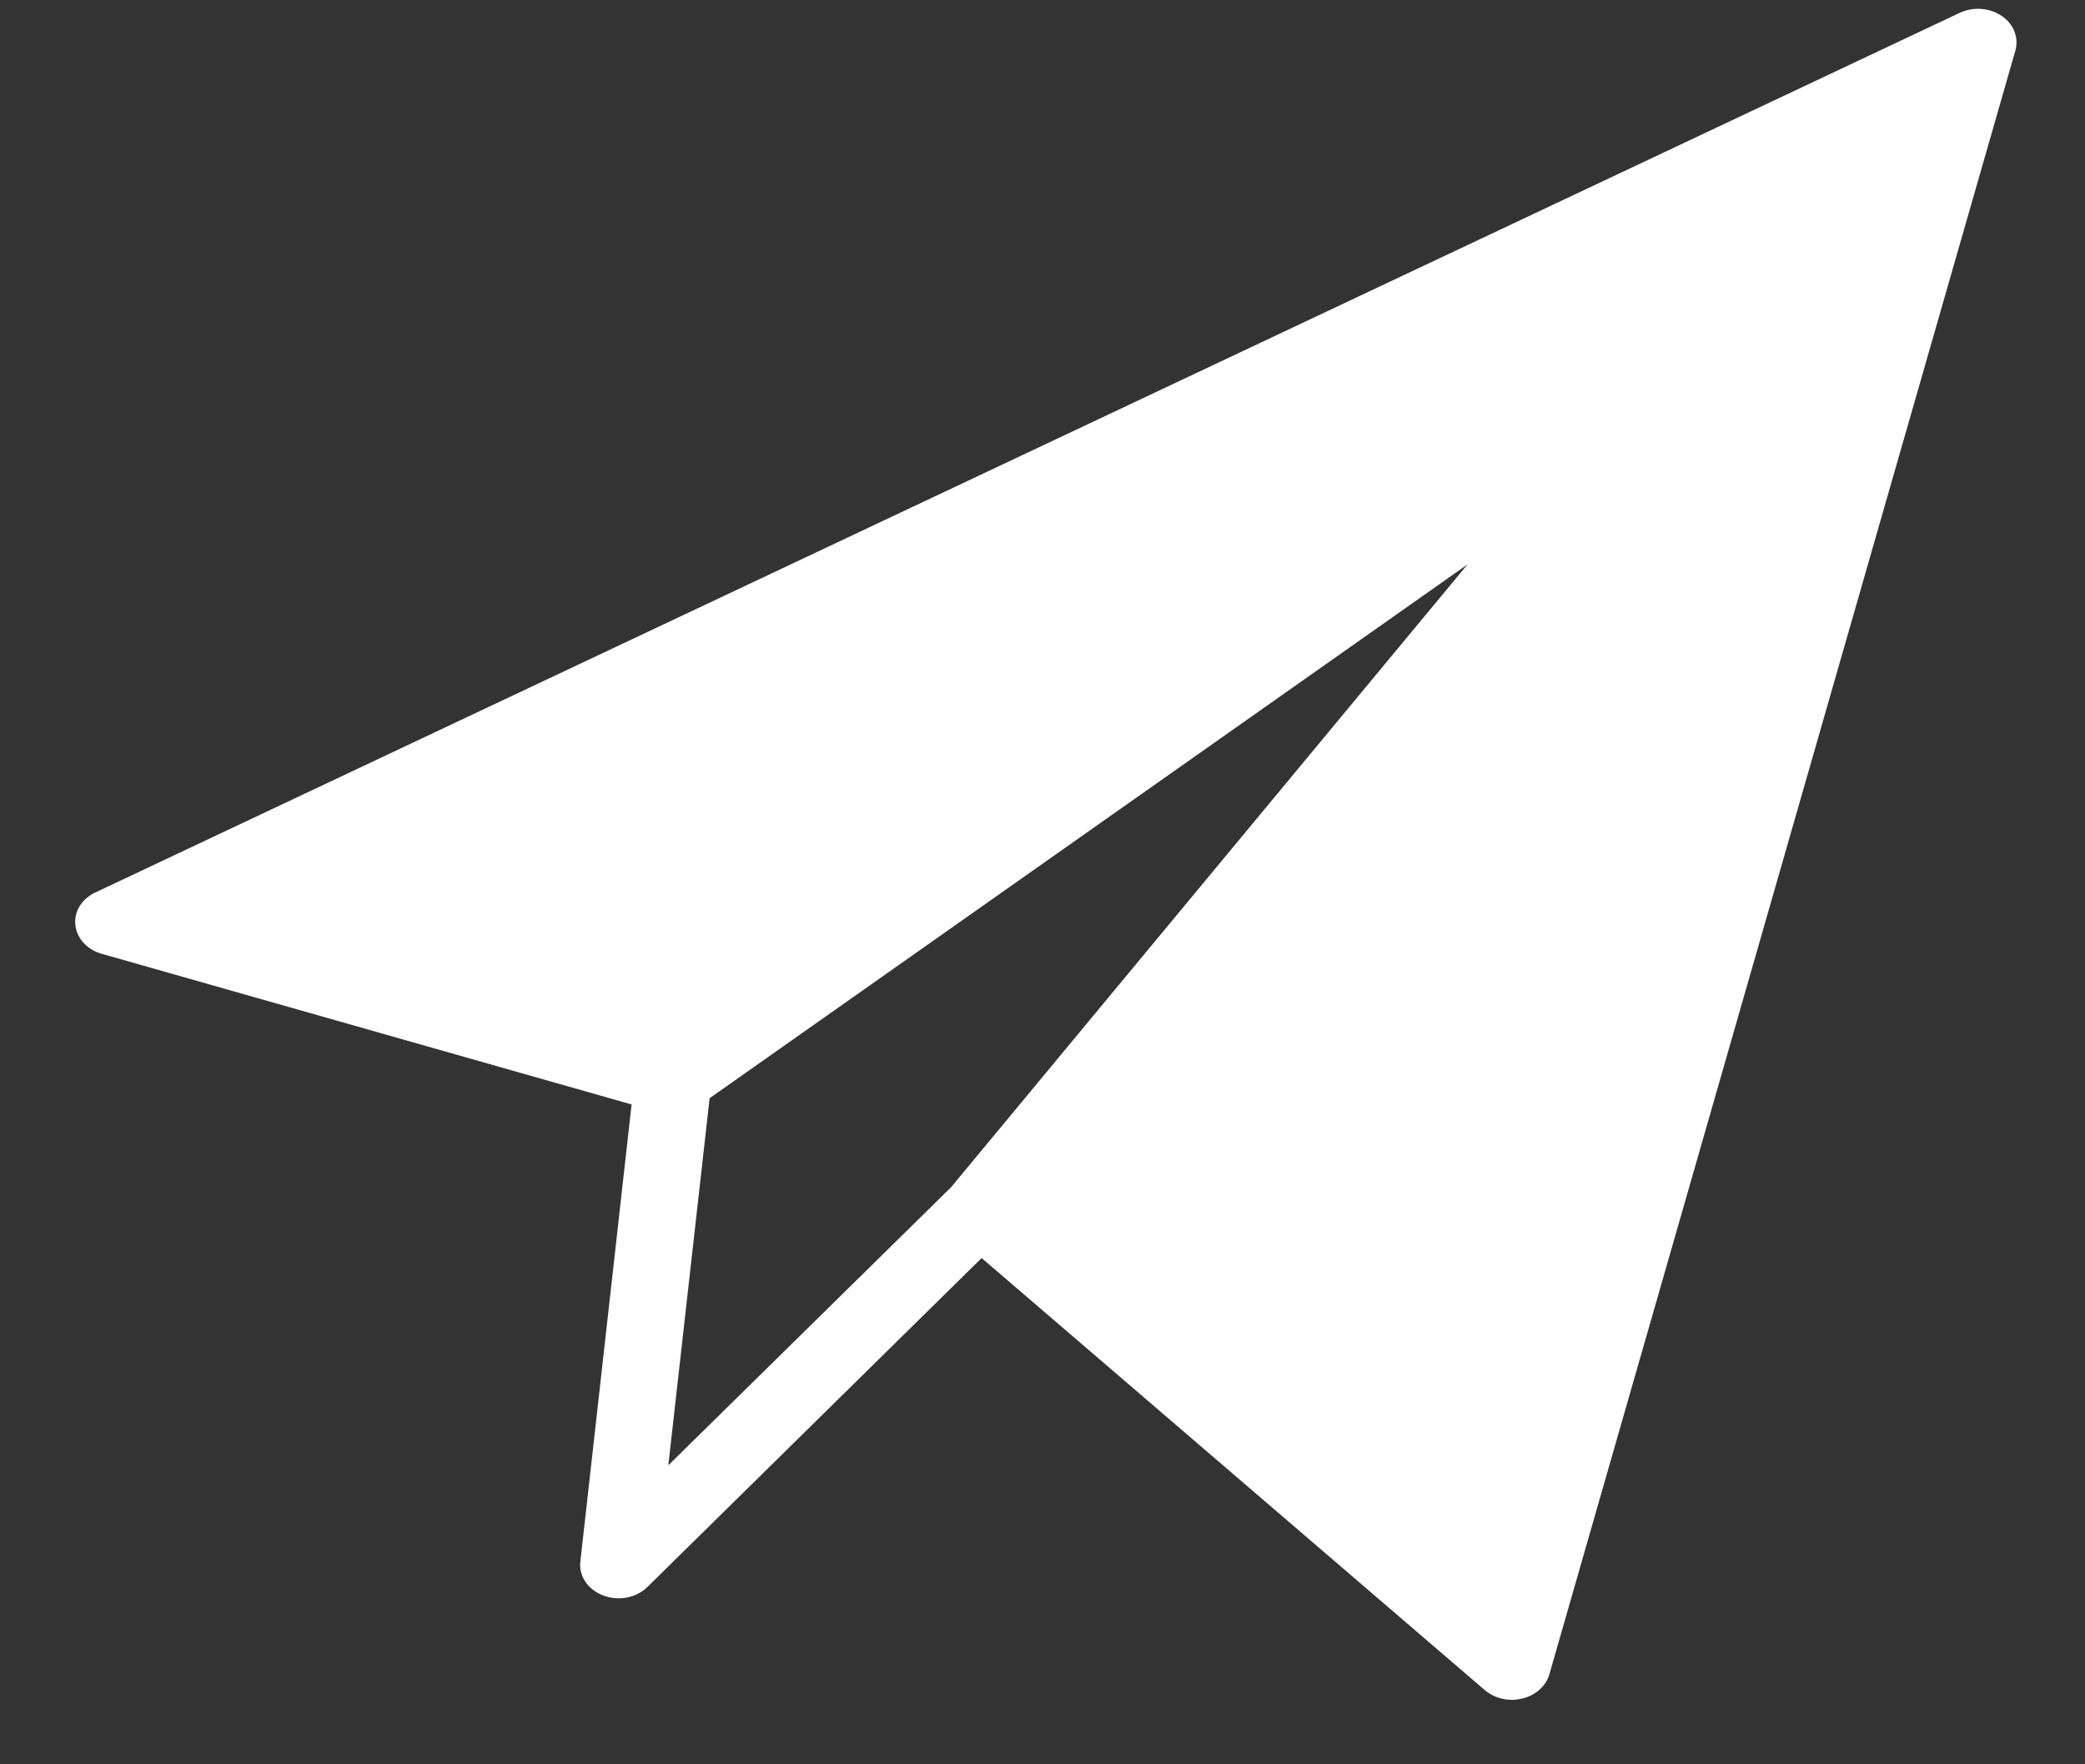 <svg width="26" height="22" viewBox="0 0 26 22" fill="none" xmlns="http://www.w3.org/2000/svg">
<rect x="0" y="0" width="26" height="22" fill="#333333" stroke="none"/>
<path d="M24.96 0.198C24.81 0.096 24.606 0.081 24.438 0.16L1.188 11.129C1.019 11.208 0.921 11.367 0.94 11.534C0.957 11.7 1.085 11.842 1.267 11.893L7.876 13.772L7.237 19.471C7.216 19.652 7.331 19.823 7.522 19.894C7.583 19.919 7.649 19.93 7.713 19.93C7.848 19.93 7.98 19.881 8.073 19.789L12.241 15.687L18.517 21.076C18.608 21.153 18.729 21.196 18.854 21.196C18.898 21.196 18.941 21.189 18.985 21.179C19.149 21.14 19.278 21.024 19.32 20.88L25.132 0.63C25.177 0.468 25.111 0.298 24.96 0.198ZM8.849 13.694L18.3 7.038L11.859 14.805L8.334 18.271L8.849 13.694Z" fill="white"/>
</svg>
